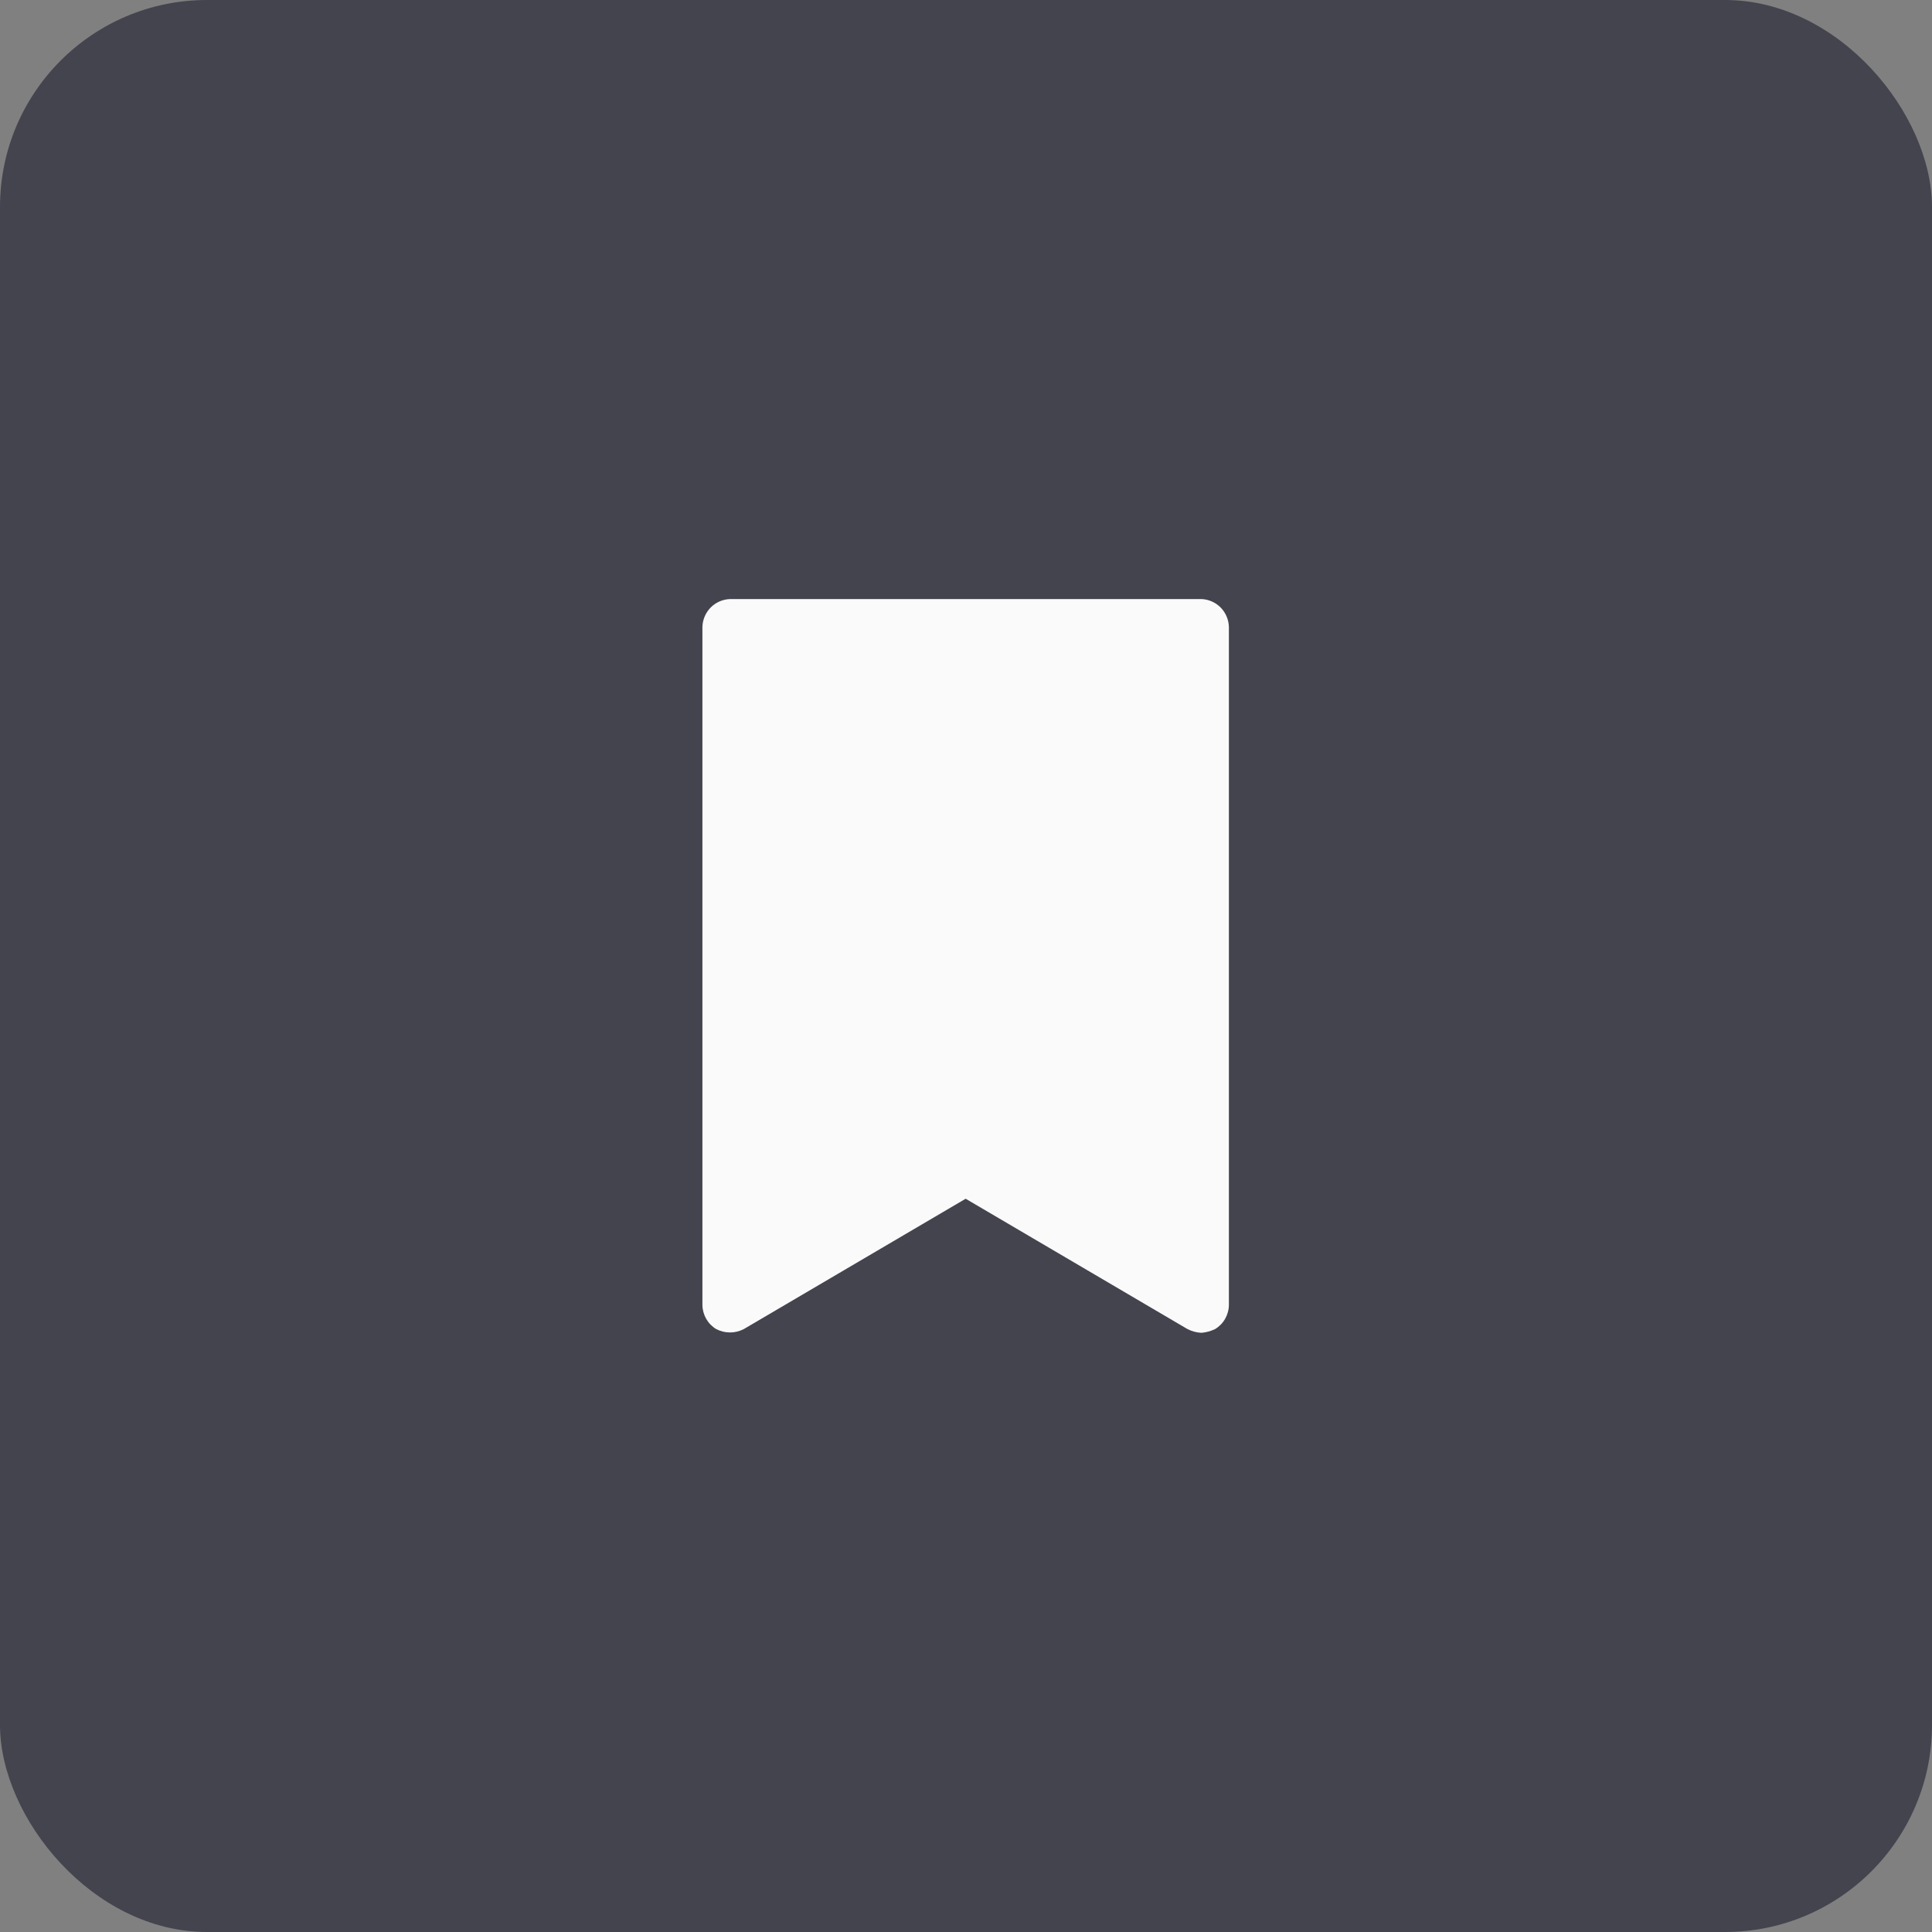 <svg width="28" height="28" viewBox="0 0 28 28" fill="none" xmlns="http://www.w3.org/2000/svg">
<rect x="0" y="0" width="28" height="28" fill="#808080" stroke="none"/>
<rect width="28" height="28" rx="3" fill="#44444F"/>
<path d="M17.413 8.682H10.58C10.475 8.686 10.375 8.729 10.301 8.803C10.227 8.878 10.184 8.977 10.18 9.082V18.914C10.181 18.984 10.2 19.053 10.235 19.114C10.27 19.175 10.32 19.226 10.38 19.262C10.442 19.294 10.51 19.311 10.58 19.311C10.65 19.311 10.718 19.294 10.78 19.262L13.995 17.373L17.21 19.262C17.272 19.294 17.34 19.312 17.41 19.316C17.479 19.311 17.547 19.292 17.61 19.262C17.67 19.226 17.72 19.175 17.755 19.114C17.79 19.053 17.809 18.984 17.81 18.914V9.082C17.806 8.978 17.763 8.878 17.69 8.804C17.616 8.73 17.517 8.686 17.413 8.682V8.682Z" fill="#FAFAFB"/>
</svg>
